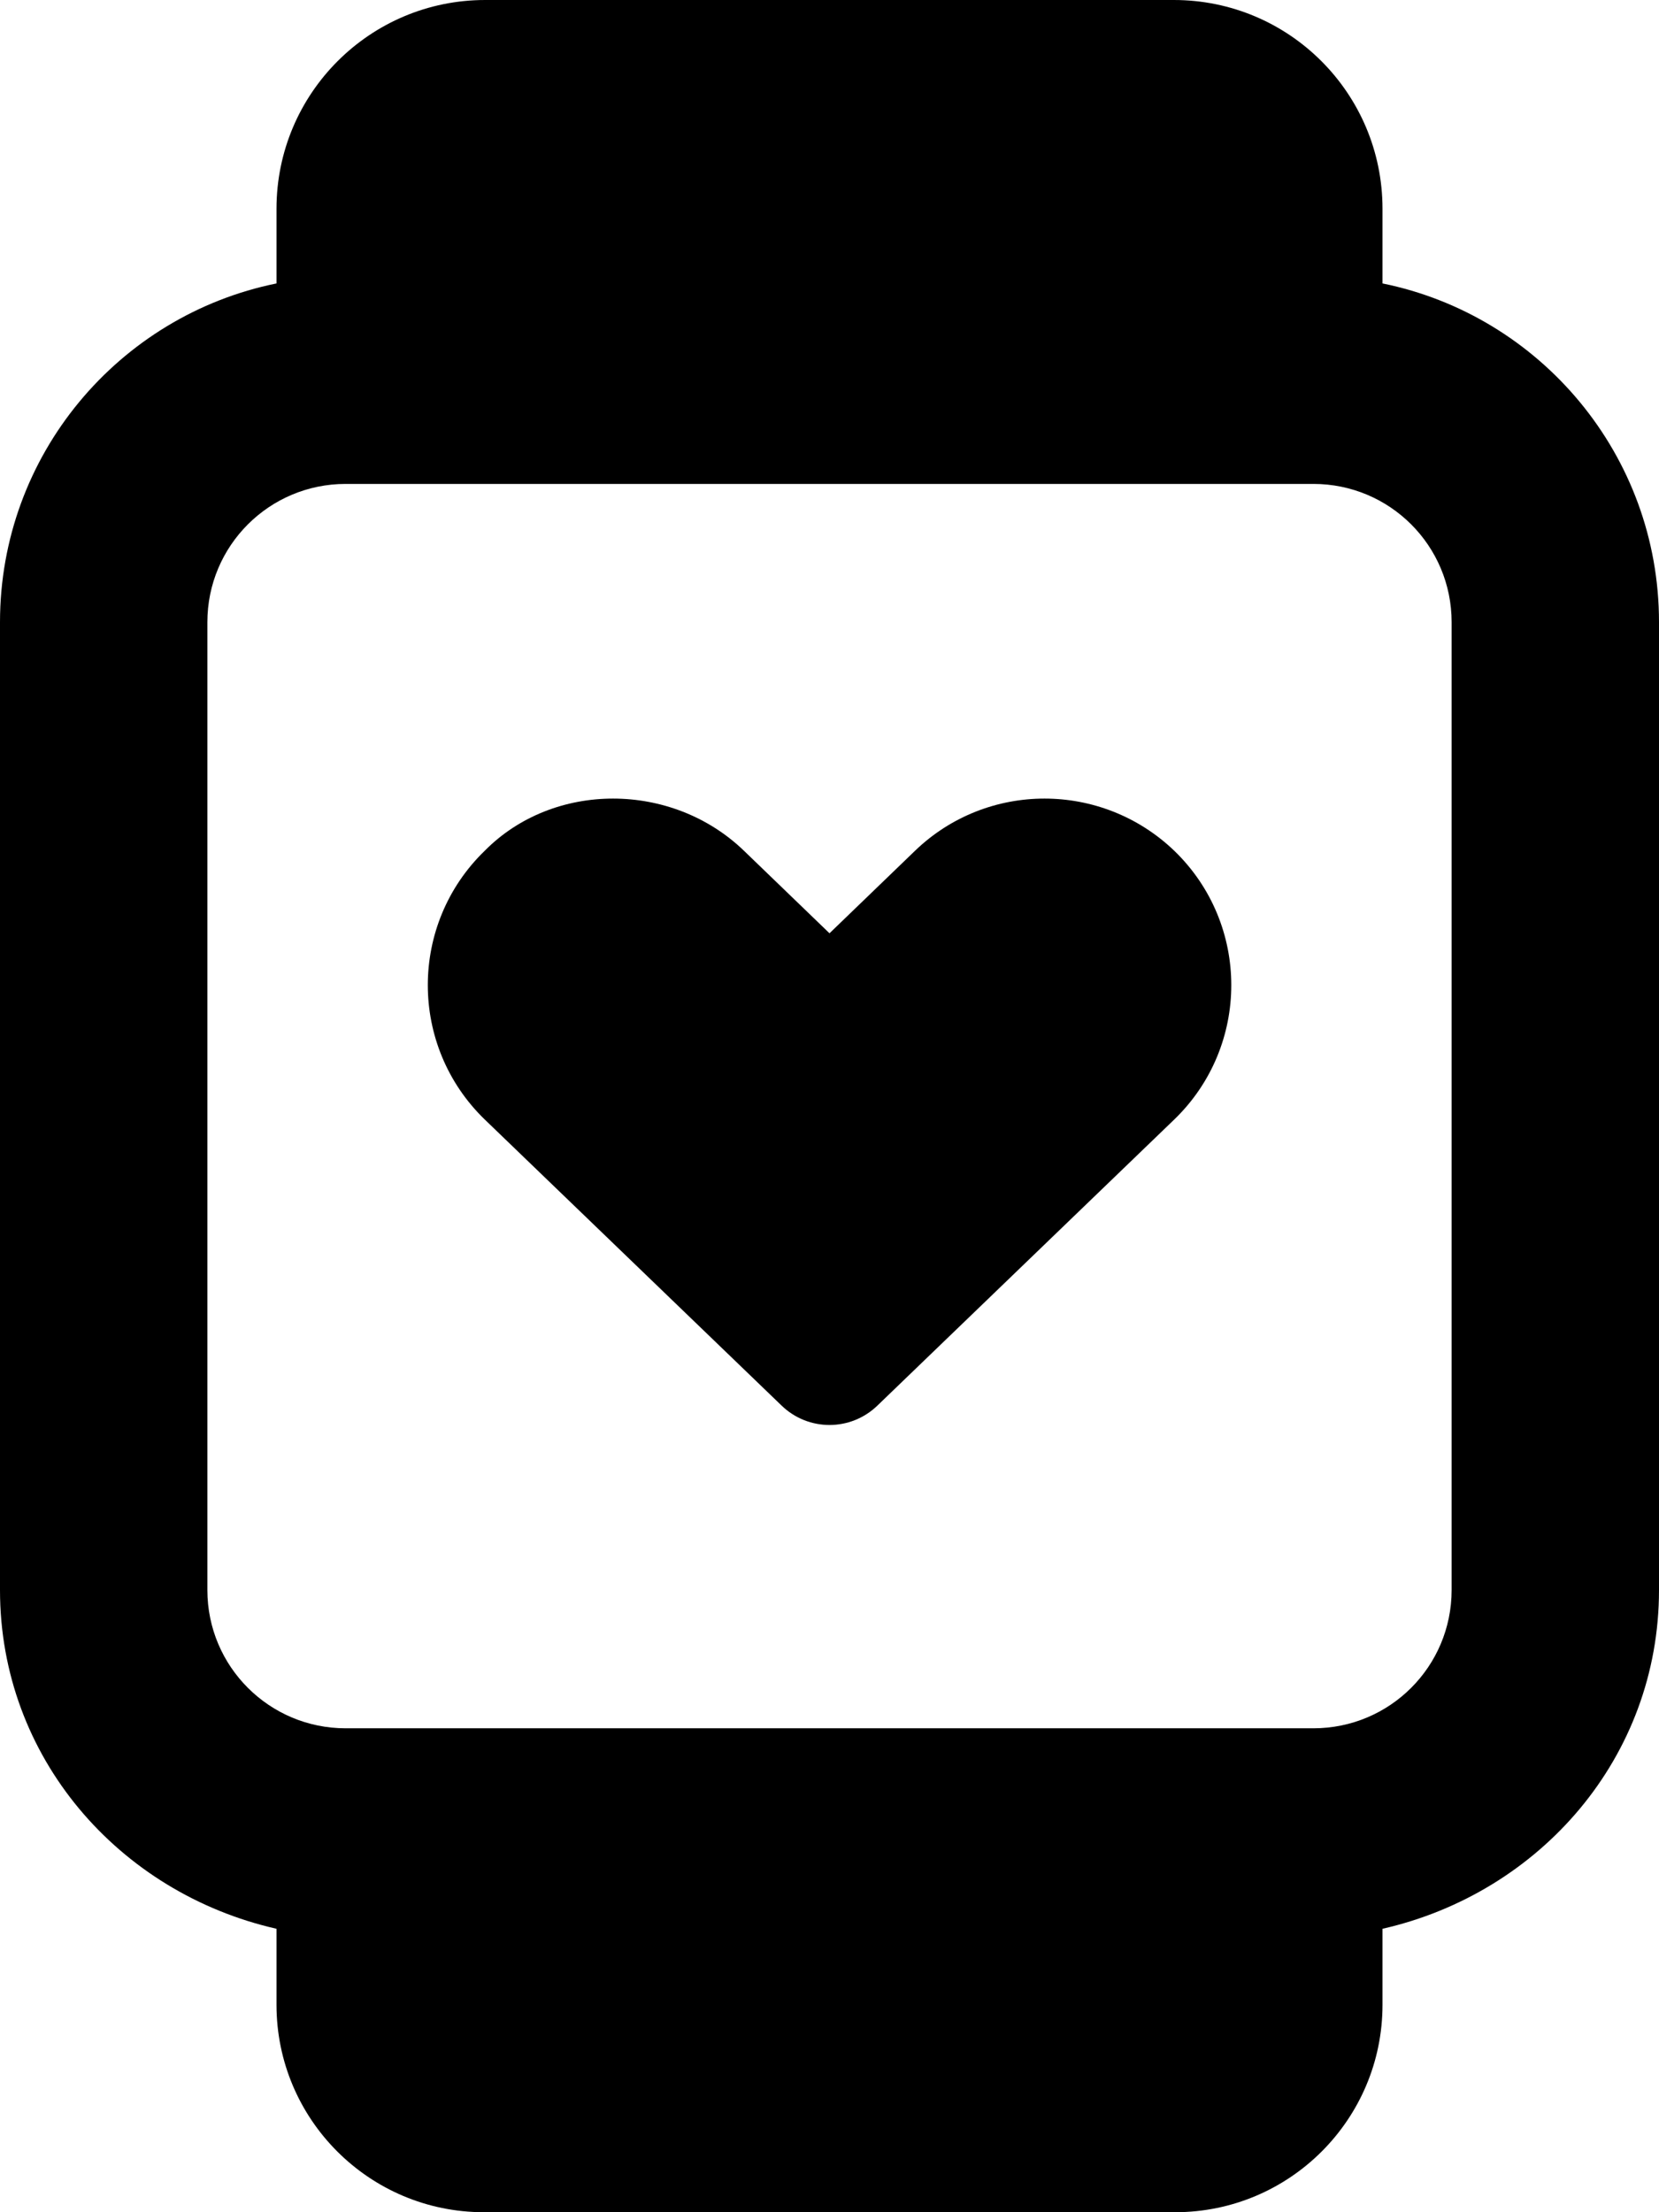 <svg xmlns="http://www.w3.org/2000/svg" viewBox="0 0 384 512"><!--! Font Awesome Pro 6.1.1 by @fontawesome - https://fontawesome.com License - https://fontawesome.com/license (Commercial License) Copyright 2022 Fonticons, Inc.--><path d="m180.9 325.3-68.7-66.2c-17.57-17-17.57-45.2 0-62.2 15.9-16.1 43.3-16.1 60 0L192 216l19.8-19.1c16.7-16.1 43.2-16.1 60 0 17.6 17 17.6 45.2 0 62.2l-68.7 66.2c-6.2 6-16 6-22.2 0zM271.7 0C298.4 0 320 21.63 320 48.32V65.6c36.5 7.41 64 39.7 64 78.4v224c0 38.7-27.5 70.1-64 78.4V464c0 26.5-21.5 48-48 48H112c-26.51 0-48-21.5-48-48v-17.6C27.48 438.1 0 406.7 0 368V144c0-38.7 27.48-70.99 64-78.4V48.32C64 21.63 85.63 0 112.3 0h159.4zM304 112H80c-17.67 0-32 14.3-32 32v224c0 17.7 14.33 32 32 32h224c17.7 0 32-14.3 32-32V144c0-17.7-14.3-32-32-32z"/></svg>